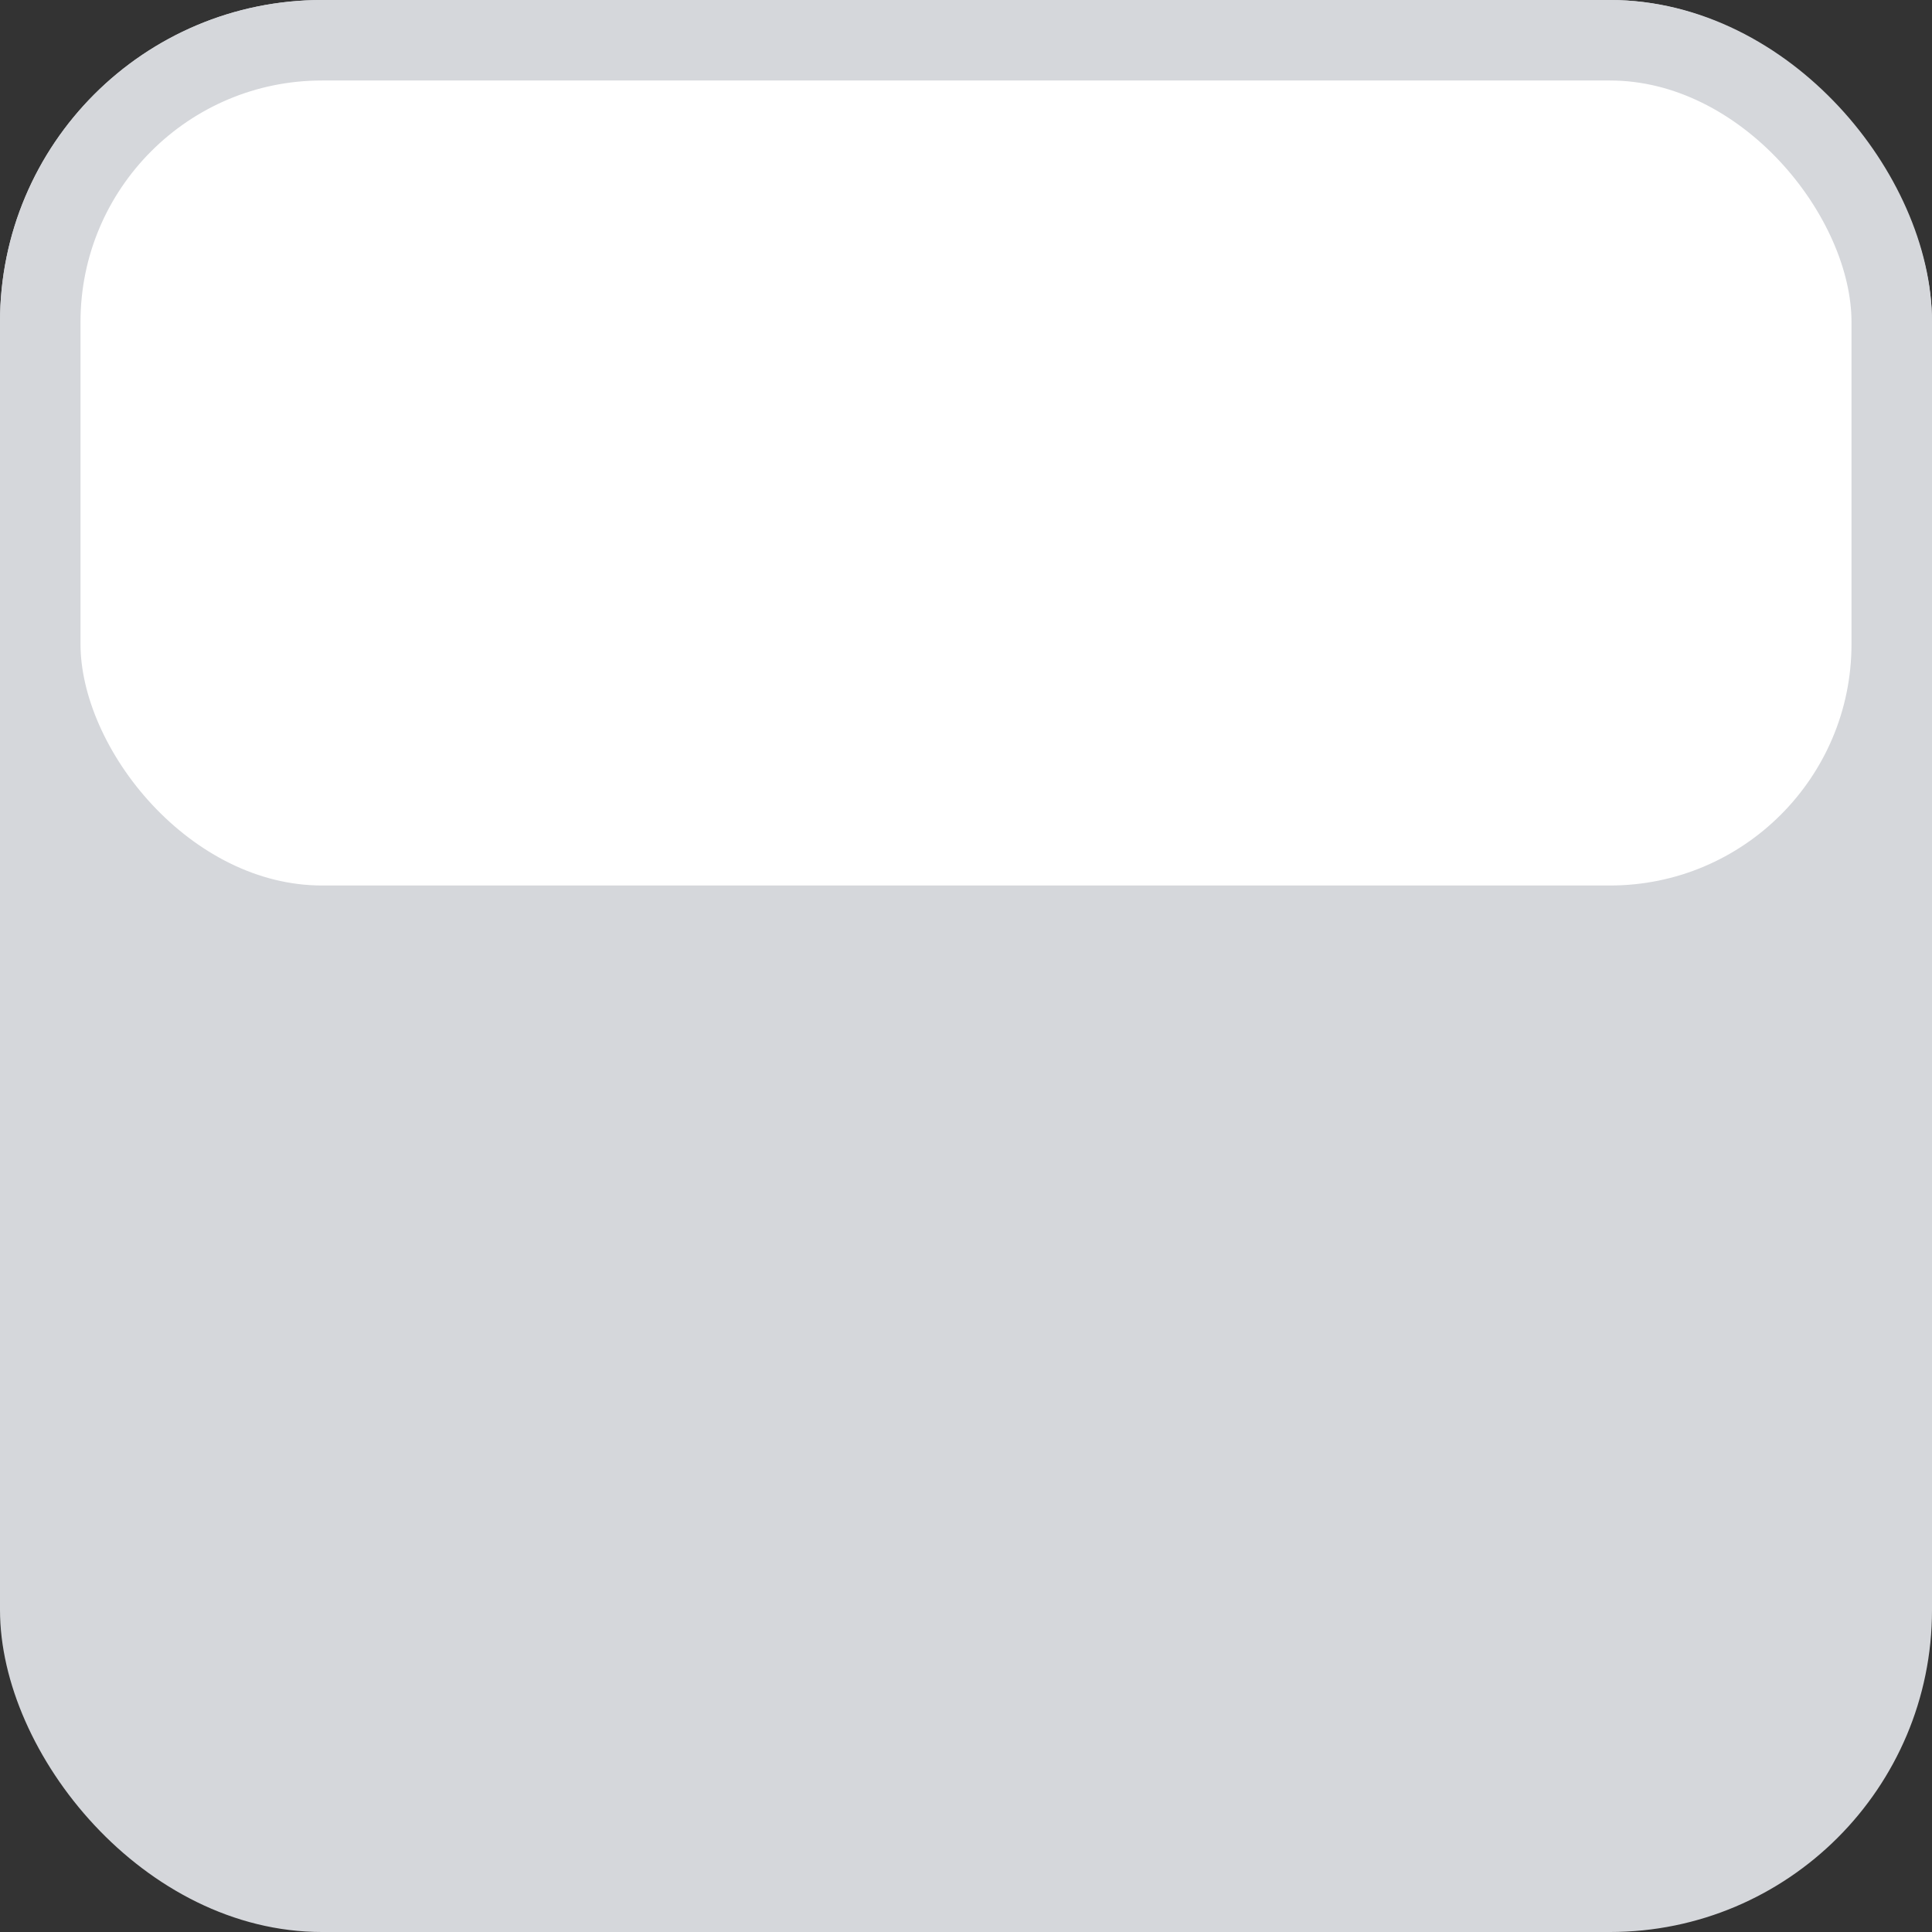 <svg width="24" height="24" viewBox="0 0 24 24" fill="none" xmlns="http://www.w3.org/2000/svg">
<rect x="0" y="0" width="24" height="24" fill="#333333" stroke="none"/>
<g id="Toggle buttons 24px">
<rect id="Rectangle 11492" width="24" height="24" rx="4" fill="#D5D7DB"/>
<rect id="Rectangle 11493" x="0.5" y="0.5" width="23" height="11" rx="3.5" fill="white" stroke="#D5D7DB"/>
</g>
</svg>
